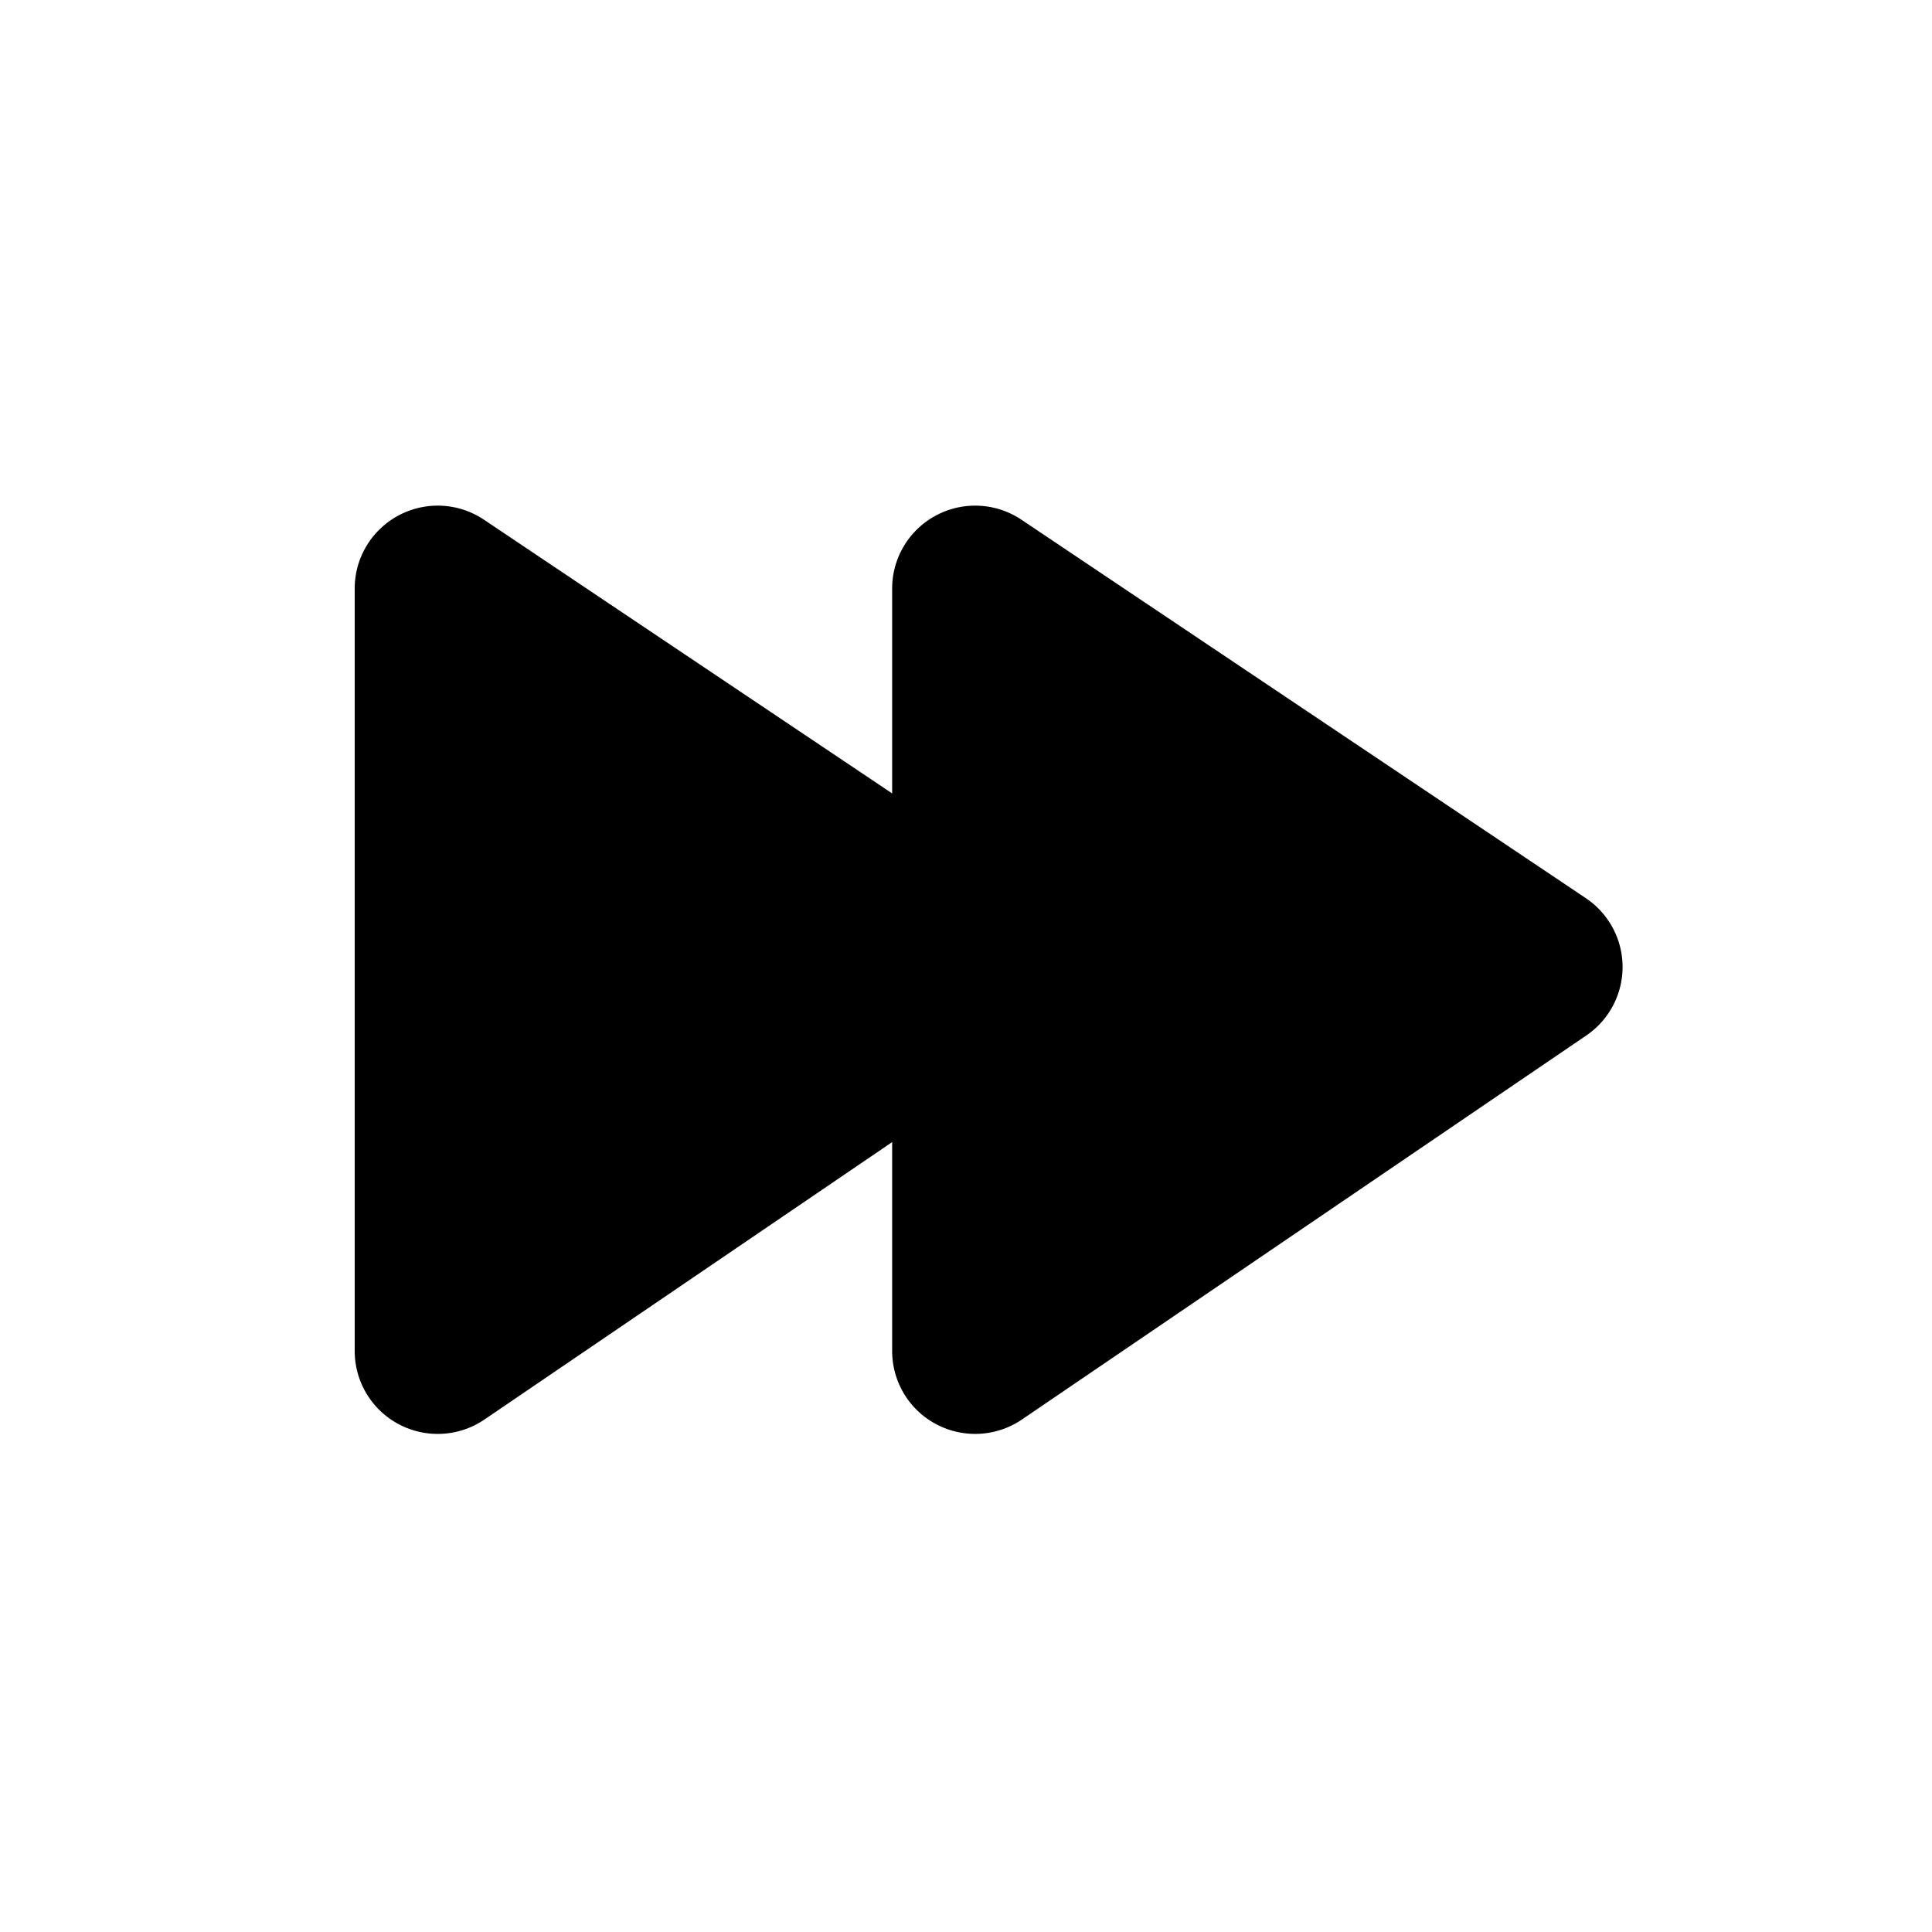 <svg xmlns="http://www.w3.org/2000/svg" fill="none" viewBox="0 0 256 256"><path fill="#000" fill-rule="evenodd" d="M64.132 68.866a11.01 11.01 0 0 0-15.565 3.466A10.97 10.97 0 0 0 47 77.985v101.032c0 1.998.545 3.957 1.578 5.668a11 11 0 0 0 10.036 5.298 11 11 0 0 0 5.58-1.89l54.022-36.76v27.684a10.97 10.97 0 0 0 5.858 9.71 11.02 11.02 0 0 0 11.336-.634l74.793-50.894a10.98 10.98 0 0 0 4.797-9.112 10.99 10.99 0 0 0-4.867-9.074l-74.785-50.147a11.01 11.01 0 0 0-15.565 3.466 10.96 10.96 0 0 0-1.567 5.653v27.147z" clip-rule="evenodd"/></svg>